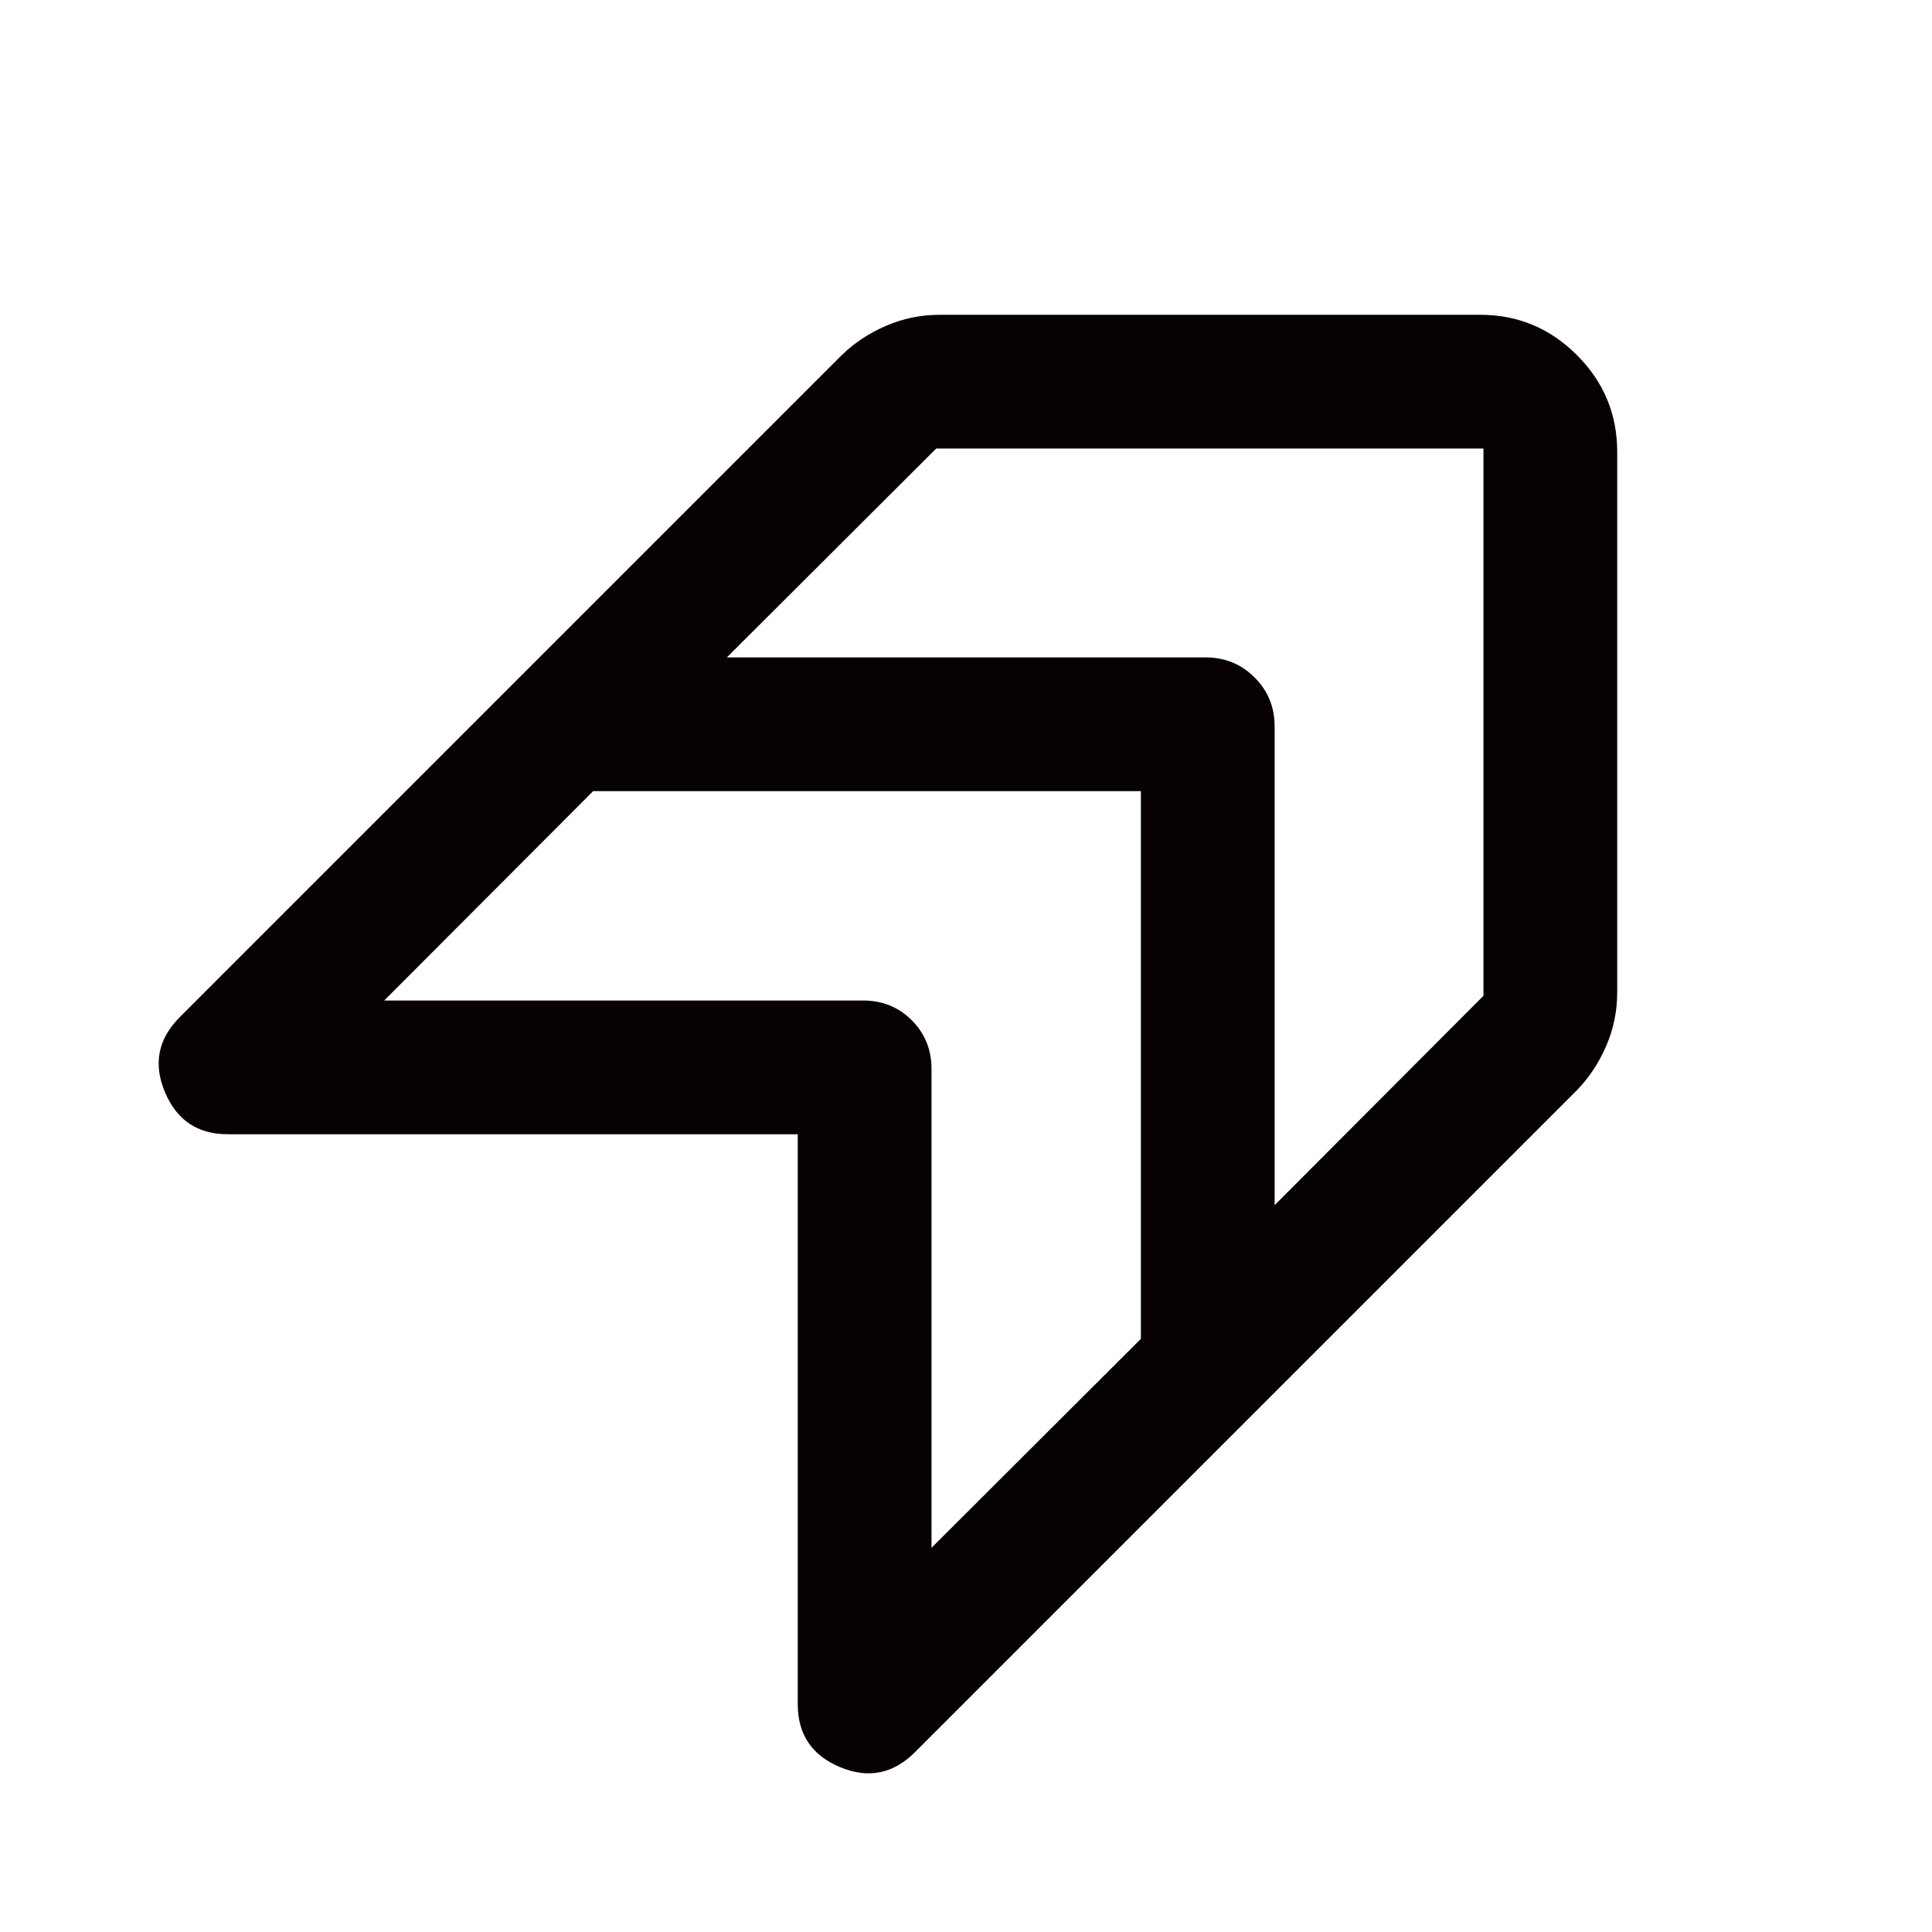 <svg width="48" height="48" viewBox="0 0 48 48" fill="none" xmlns="http://www.w3.org/2000/svg">
<path d="M22.73 43.534C22.191 44.072 21.571 44.196 20.871 43.904C20.171 43.612 19.82 43.091 19.82 42.34V28.18H5.66C4.909 28.18 4.388 27.829 4.096 27.129C3.804 26.429 3.928 25.809 4.466 25.271L20.896 8.84C21.206 8.533 21.575 8.286 22.001 8.1C22.427 7.914 22.875 7.821 23.346 7.821H36.773C37.709 7.821 38.511 8.154 39.178 8.822C39.846 9.489 40.179 10.291 40.179 11.227V24.655C40.179 25.125 40.086 25.573 39.9 25.999C39.714 26.425 39.467 26.794 39.16 27.104L22.73 43.534ZM31.668 18.048V29.942L36.856 24.74V11.144H23.26L18.058 16.333H29.952C30.432 16.333 30.838 16.499 31.169 16.831C31.502 17.162 31.668 17.568 31.668 18.048ZM23.143 26.56V38.454L28.345 33.264V19.656H14.736L9.546 24.857H21.44C21.921 24.857 22.325 25.02 22.652 25.348C22.98 25.675 23.143 26.079 23.143 26.56Z" fill="#070000"/>
</svg>
